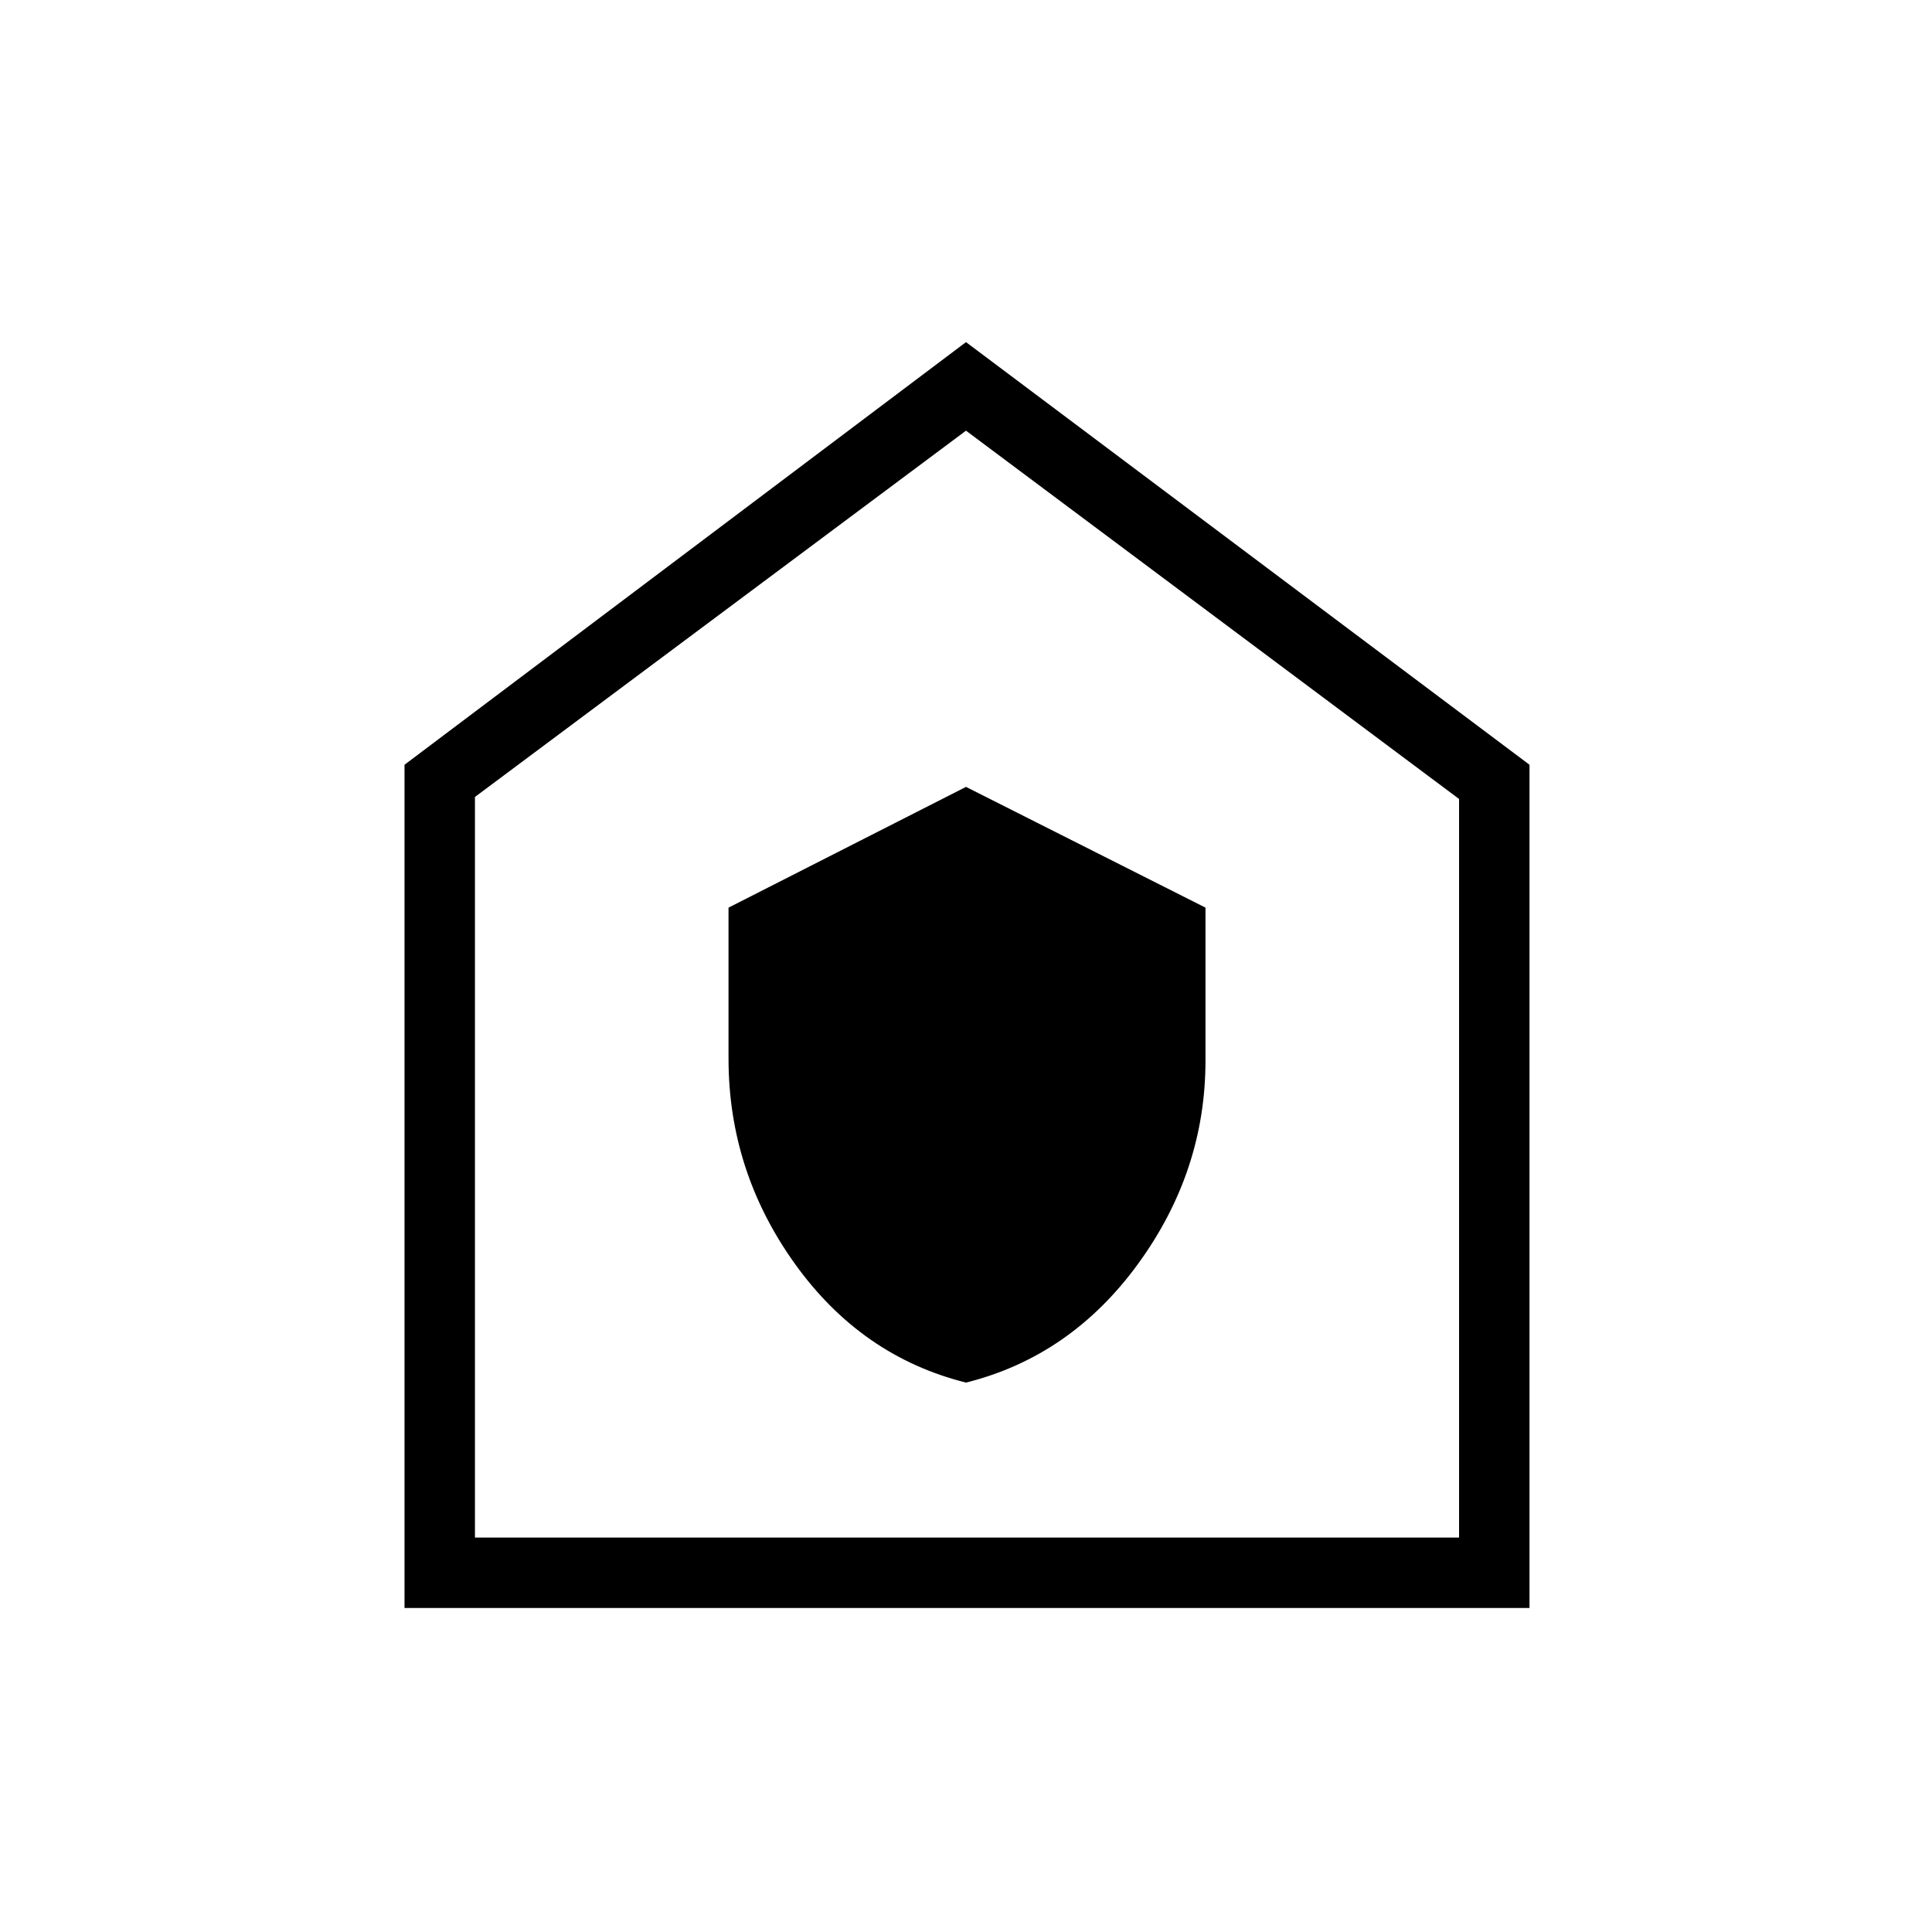 <svg xmlns="http://www.w3.org/2000/svg" height="48" width="48"><path d="M24 34.35q2.6-.65 4.275-2.95 1.675-2.3 1.675-5.05v-3.8l-5.95-3-5.9 3v3.75q0 2.8 1.65 5.1T24 34.35Zm-13.95 5.6V19L24 8.5 38 19v20.95Zm1.75-1.75h24.45V19.85L24 10.7l-12.2 9.1ZM24 24.4Z"/></svg>